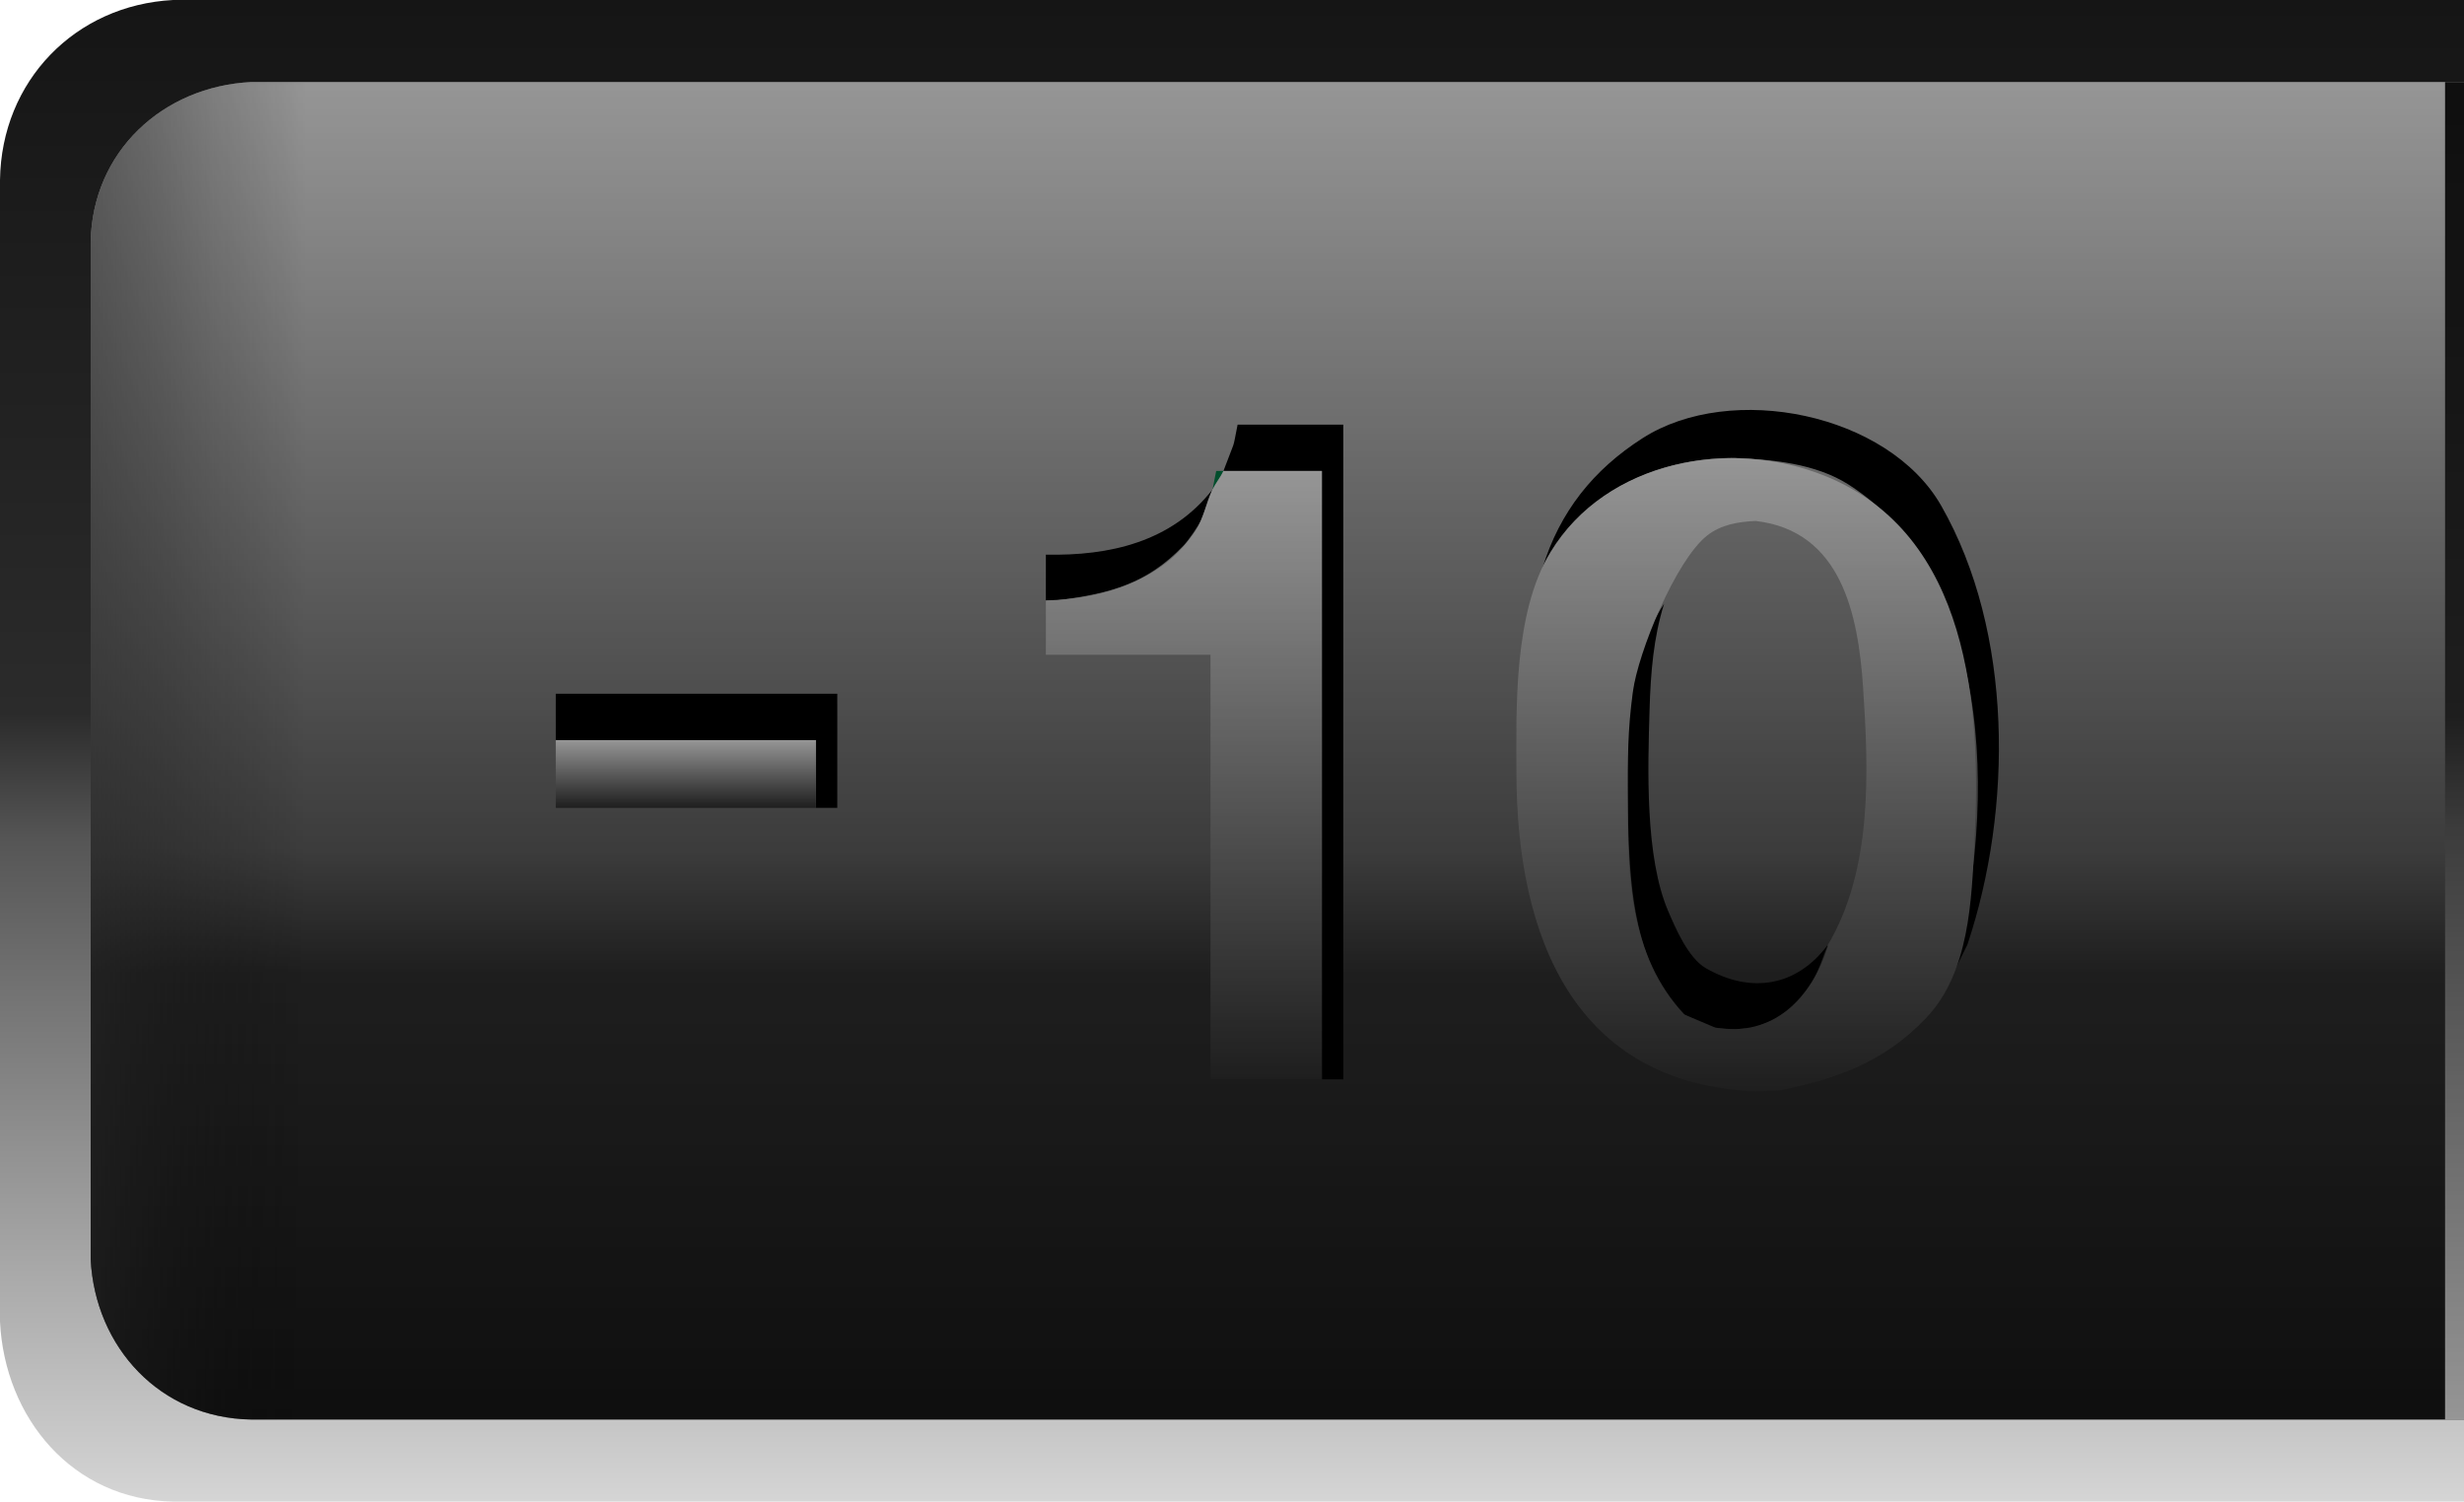 <?xml version="1.0" encoding="UTF-8"?>
<!DOCTYPE svg PUBLIC "-//W3C//DTD SVG 1.1//EN" "http://www.w3.org/Graphics/SVG/1.1/DTD/svg11.dtd">
<svg version="1.1" xmlns="http://www.w3.org/2000/svg" xmlns:xlink="http://www.w3.org/1999/xlink" x="0px" y="0px" width="184.411" height="112.388" viewBox="0, 0, 184.411, 112.388">
  <g id="Layer 1">
    <path d="M12.953,112.387 C5.42,112.242 0.35,106.128 0,98.914 L0,13.473 C0.102,6.066 5.615,0.385 12.953,0 L184.412,0 L184.412,112.387 z" fill="url(#Gradient_1)"/>
    <g>
      <g>
        <g>
          <path d="M184.412,106.244 L18.786,106.244 C11.999,106.134 7.12,100.854 6.786,94.244 L6.786,18.142 C6.896,11.355 12.176,6.476 18.786,6.142 L184.412,6.143 z" fill="url(#Gradient_2)"/>
          <path d="M184.412,106.244 L18.786,106.244 C11.999,106.134 7.12,100.854 6.786,94.244 L6.786,18.142 C6.896,11.355 12.176,6.476 18.786,6.142 L184.412,6.143 z" fill="url(#Gradient_3)"/>
          <path d="M182.994,6.142 L184.412,6.142 L184.412,106.245 L182.994,106.245 z" fill="url(#Gradient_4)"/>
        </g>
        <g>
          <g>
            <path d="M61.066,60.463 L61.066,55.394 L41.595,55.394 L41.595,51.923 L62.665,51.923 L62.665,60.463 z" fill="#000000"/>
            <path d="M41.595,60.463 L41.595,55.394 L61.066,55.394 L61.066,60.463 z" fill="url(#Gradient_5)"/>
          </g>
          <g>
            <path d="M98.933,80.782 L98.933,35.25 L91.565,35.25 C92.517,32.698 92.21,33.867 92.625,31.782 L100.535,31.782 L100.535,80.782 z" fill="#000000"/>
            <path d="M129.803,77.04 C128.03,76.887 127.979,77.03 126.075,75.938 C125.583,75.655 124.698,74.519 124.433,74.05 C122.091,69.919 121.932,65.282 121.832,60.645 C121.722,55.565 121.611,49.574 124.545,45.187 C123.75,47.714 123.539,50.393 123.46,53.027 C123.323,57.543 123.108,64.156 124.862,68.219 C125.385,69.431 126.338,71.702 127.677,72.47 C131.026,74.391 134.465,73.853 136.791,70.722 C136.128,72.428 135.381,74.948 133.616,75.938 C132.872,76.355 132.041,76.591 131.253,76.918 z M145.9,73.405 C149.403,62.009 149.643,43.463 138.347,36.265 C135.874,34.689 132.637,34.393 129.803,34.27 C123.765,34.274 118.182,37.02 115.437,42.534 C116.731,38.293 119.263,35.145 122.932,32.797 C129.561,28.555 141.33,30.925 145.286,37.853 C150.691,47.316 150.636,60.559 147.246,70.7 z" fill="#000000"/>
            <path d="M78.275,44.942 L78.275,41.512 C83.055,41.613 87.684,40.558 90.734,36.652 C90.45,37.414 90.212,38.195 89.881,38.939 C89.669,39.415 88.936,40.46 88.571,40.839 C85.803,43.716 83.088,44.41 79.219,44.919 z" fill="#000000"/>
            <path d="M90.734,36.652 L90.756,36.594 L91.023,35.25 L91.565,35.25 C91.346,35.836 91.523,35.403 90.875,36.472 z" fill="#006F3F"/>
            <path d="M131.405,81.692 C117.733,81.118 113.536,70.015 113.493,57.948 C113.476,52.995 113.281,45.861 116.041,41.321 C120.219,34.449 129.544,32.753 136.629,35.636 C147.379,40.01 148.305,52.848 147.78,62.955 C147.551,67.37 147.415,72.763 144.151,76.197 C141.063,79.447 137.531,80.737 133.231,81.613 z M128.385,76.918 C132.775,77.646 135.587,74.669 136.81,70.817 L136.781,70.757 C140.15,65.097 139.859,57.793 139.438,51.459 C139.072,45.939 137.788,39.738 131.405,38.992 C130.126,39.045 128.797,39.259 127.754,40.09 C125.406,41.961 122.601,48.818 122.204,51.792 C121.808,54.762 121.833,56.69 121.823,59.54 C121.802,65.335 121.883,71.485 126.075,75.938 z" fill="url(#Gradient_6)"/>
            <path d="M90.595,80.782 L90.595,49.002 L78.275,49.002 L78.275,44.942 C82.574,44.818 87.021,43.465 89.48,39.72 C90.097,38.78 90.252,37.645 90.734,36.652 C90.972,36.163 91.327,35.739 91.565,35.25 L98.933,35.25 L98.933,80.782 z" fill="url(#Gradient_7)"/>
          </g>
        </g>
      </g>
      <path d="M184.412,106.244 L18.786,106.244 C11.999,106.134 7.12,100.854 6.786,94.244 L6.786,18.142 C6.896,11.355 12.176,6.476 18.786,6.142 L184.412,6.143 z" fill="#000000" opacity="0.3"/>
    </g>
  </g>
  <defs>
    <linearGradient id="Gradient_1" gradientUnits="userSpaceOnUse" x1="92.206" y1="0" x2="92.206" y2="112.387">
      <stop offset="0" stop-color="#151515"/>
      <stop offset="0.475" stop-color="#2B2B2B"/>
      <stop offset="0.558" stop-color="#555555"/>
      <stop offset="1" stop-color="#D5D5D5"/>
    </linearGradient>
    <linearGradient id="Gradient_2" gradientUnits="userSpaceOnUse" x1="95.599" y1="6.142" x2="95.599" y2="106.244">
      <stop offset="0" stop-color="#D5D5D5"/>
      <stop offset="0.575" stop-color="#555555"/>
      <stop offset="0.666" stop-color="#2B2B2B"/>
      <stop offset="1" stop-color="#151515"/>
    </linearGradient>
    <linearGradient id="Gradient_3" gradientUnits="userSpaceOnUse" x1="6.676" y1="30.307" x2="184.486" y2="30.307">
      <stop offset="0" stop-color="#333333" stop-opacity="0.49"/>
      <stop offset="0.053" stop-color="#1A1A1A" stop-opacity="0.17"/>
      <stop offset="0.091" stop-color="#000000" stop-opacity="0"/>
      <stop offset="0.483" stop-color="#6C6C6C" stop-opacity="0"/>
      <stop offset="0.663" stop-color="#FFFFFF" stop-opacity="0"/>
      <stop offset="0.824" stop-color="#EFEFEF" stop-opacity="0"/>
      <stop offset="1" stop-color="#FFFFFF" stop-opacity="0"/>
    </linearGradient>
    <linearGradient id="Gradient_4" gradientUnits="userSpaceOnUse" x1="183.703" y1="6.142" x2="183.703" y2="106.245">
      <stop offset="0" stop-color="#151515"/>
      <stop offset="0.475" stop-color="#2B2B2B"/>
      <stop offset="0.558" stop-color="#555555"/>
      <stop offset="1" stop-color="#D5D5D5"/>
    </linearGradient>
    <linearGradient id="Gradient_5" gradientUnits="userSpaceOnUse" x1="51.33" y1="60.463" x2="51.33" y2="55.394">
      <stop offset="0" stop-color="#2B2B2B"/>
      <stop offset="1" stop-color="#D5D5D5"/>
    </linearGradient>
    <linearGradient id="Gradient_6" gradientUnits="userSpaceOnUse" x1="130.688" y1="81.692" x2="130.688" y2="34.293">
      <stop offset="0" stop-color="#2B2B2B"/>
      <stop offset="1" stop-color="#D5D5D5"/>
    </linearGradient>
    <linearGradient id="Gradient_7" gradientUnits="userSpaceOnUse" x1="88.604" y1="80.782" x2="88.604" y2="35.25">
      <stop offset="0" stop-color="#2B2B2B"/>
      <stop offset="1" stop-color="#D5D5D5"/>
    </linearGradient>
  </defs>
</svg>
